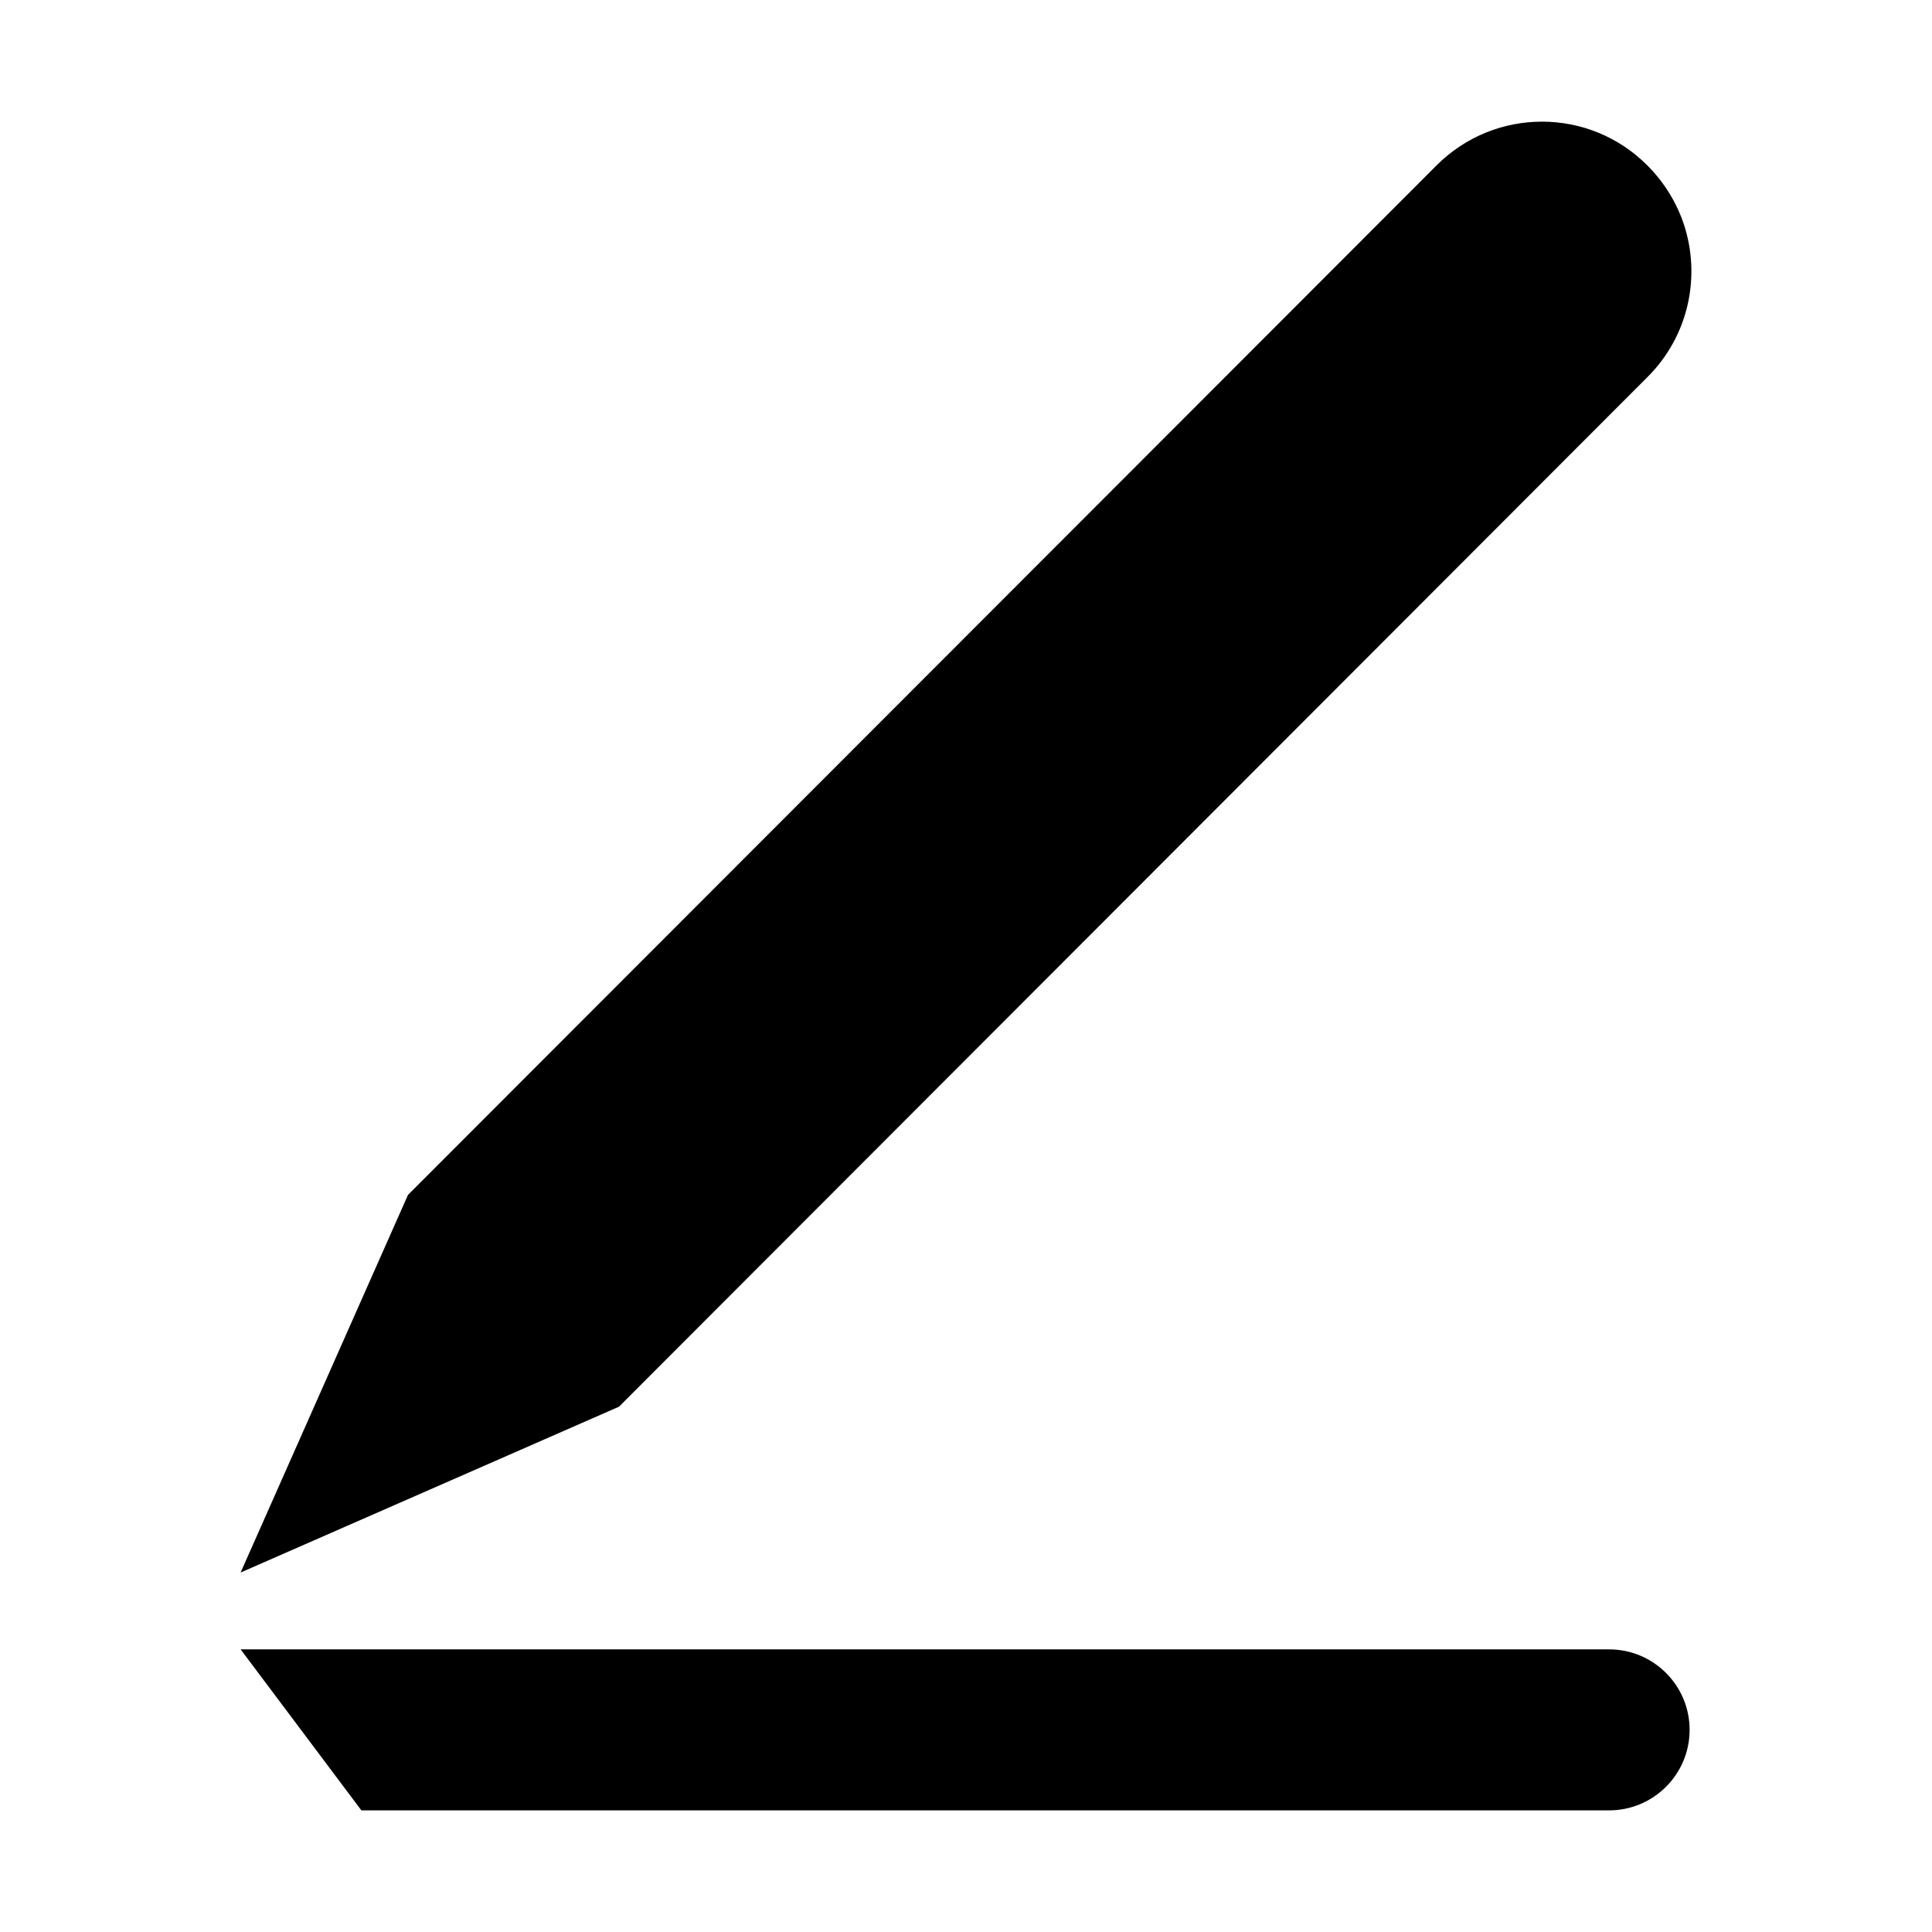 <?xml version="1.0" encoding="utf-8"?>
<!-- Generator: Adobe Illustrator 16.0.0, SVG Export Plug-In . SVG Version: 6.00 Build 0)  -->
<!DOCTYPE svg PUBLIC "-//W3C//DTD SVG 1.1//EN" "http://www.w3.org/Graphics/SVG/1.1/DTD/svg11.dtd">
<svg version="1.1" id="Layer_1" xmlns="http://www.w3.org/2000/svg" xmlns:xlink="http://www.w3.org/1999/xlink" x="0px" y="0px"
	 width="48px" height="48px" viewBox="0 0 48 48" enable-background="new 0 0 48 48" xml:space="preserve">
<g>
	<path  d="M39.978,40.978h-34l3,4h31c1.104,0,2-0.896,2-2S41.081,40.978,39.978,40.978z"/>
	<path  d="M40.928,9.371c1.032-1.026,1.335-2.51,0.905-3.804c-0.178-0.531-0.479-1.029-0.9-1.452
		c-1.446-1.456-3.793-1.456-5.242-0.006L10.136,29.687l-4.158,9.382l9.401-4.12L40.928,9.371z"/>
</g>
</svg>
